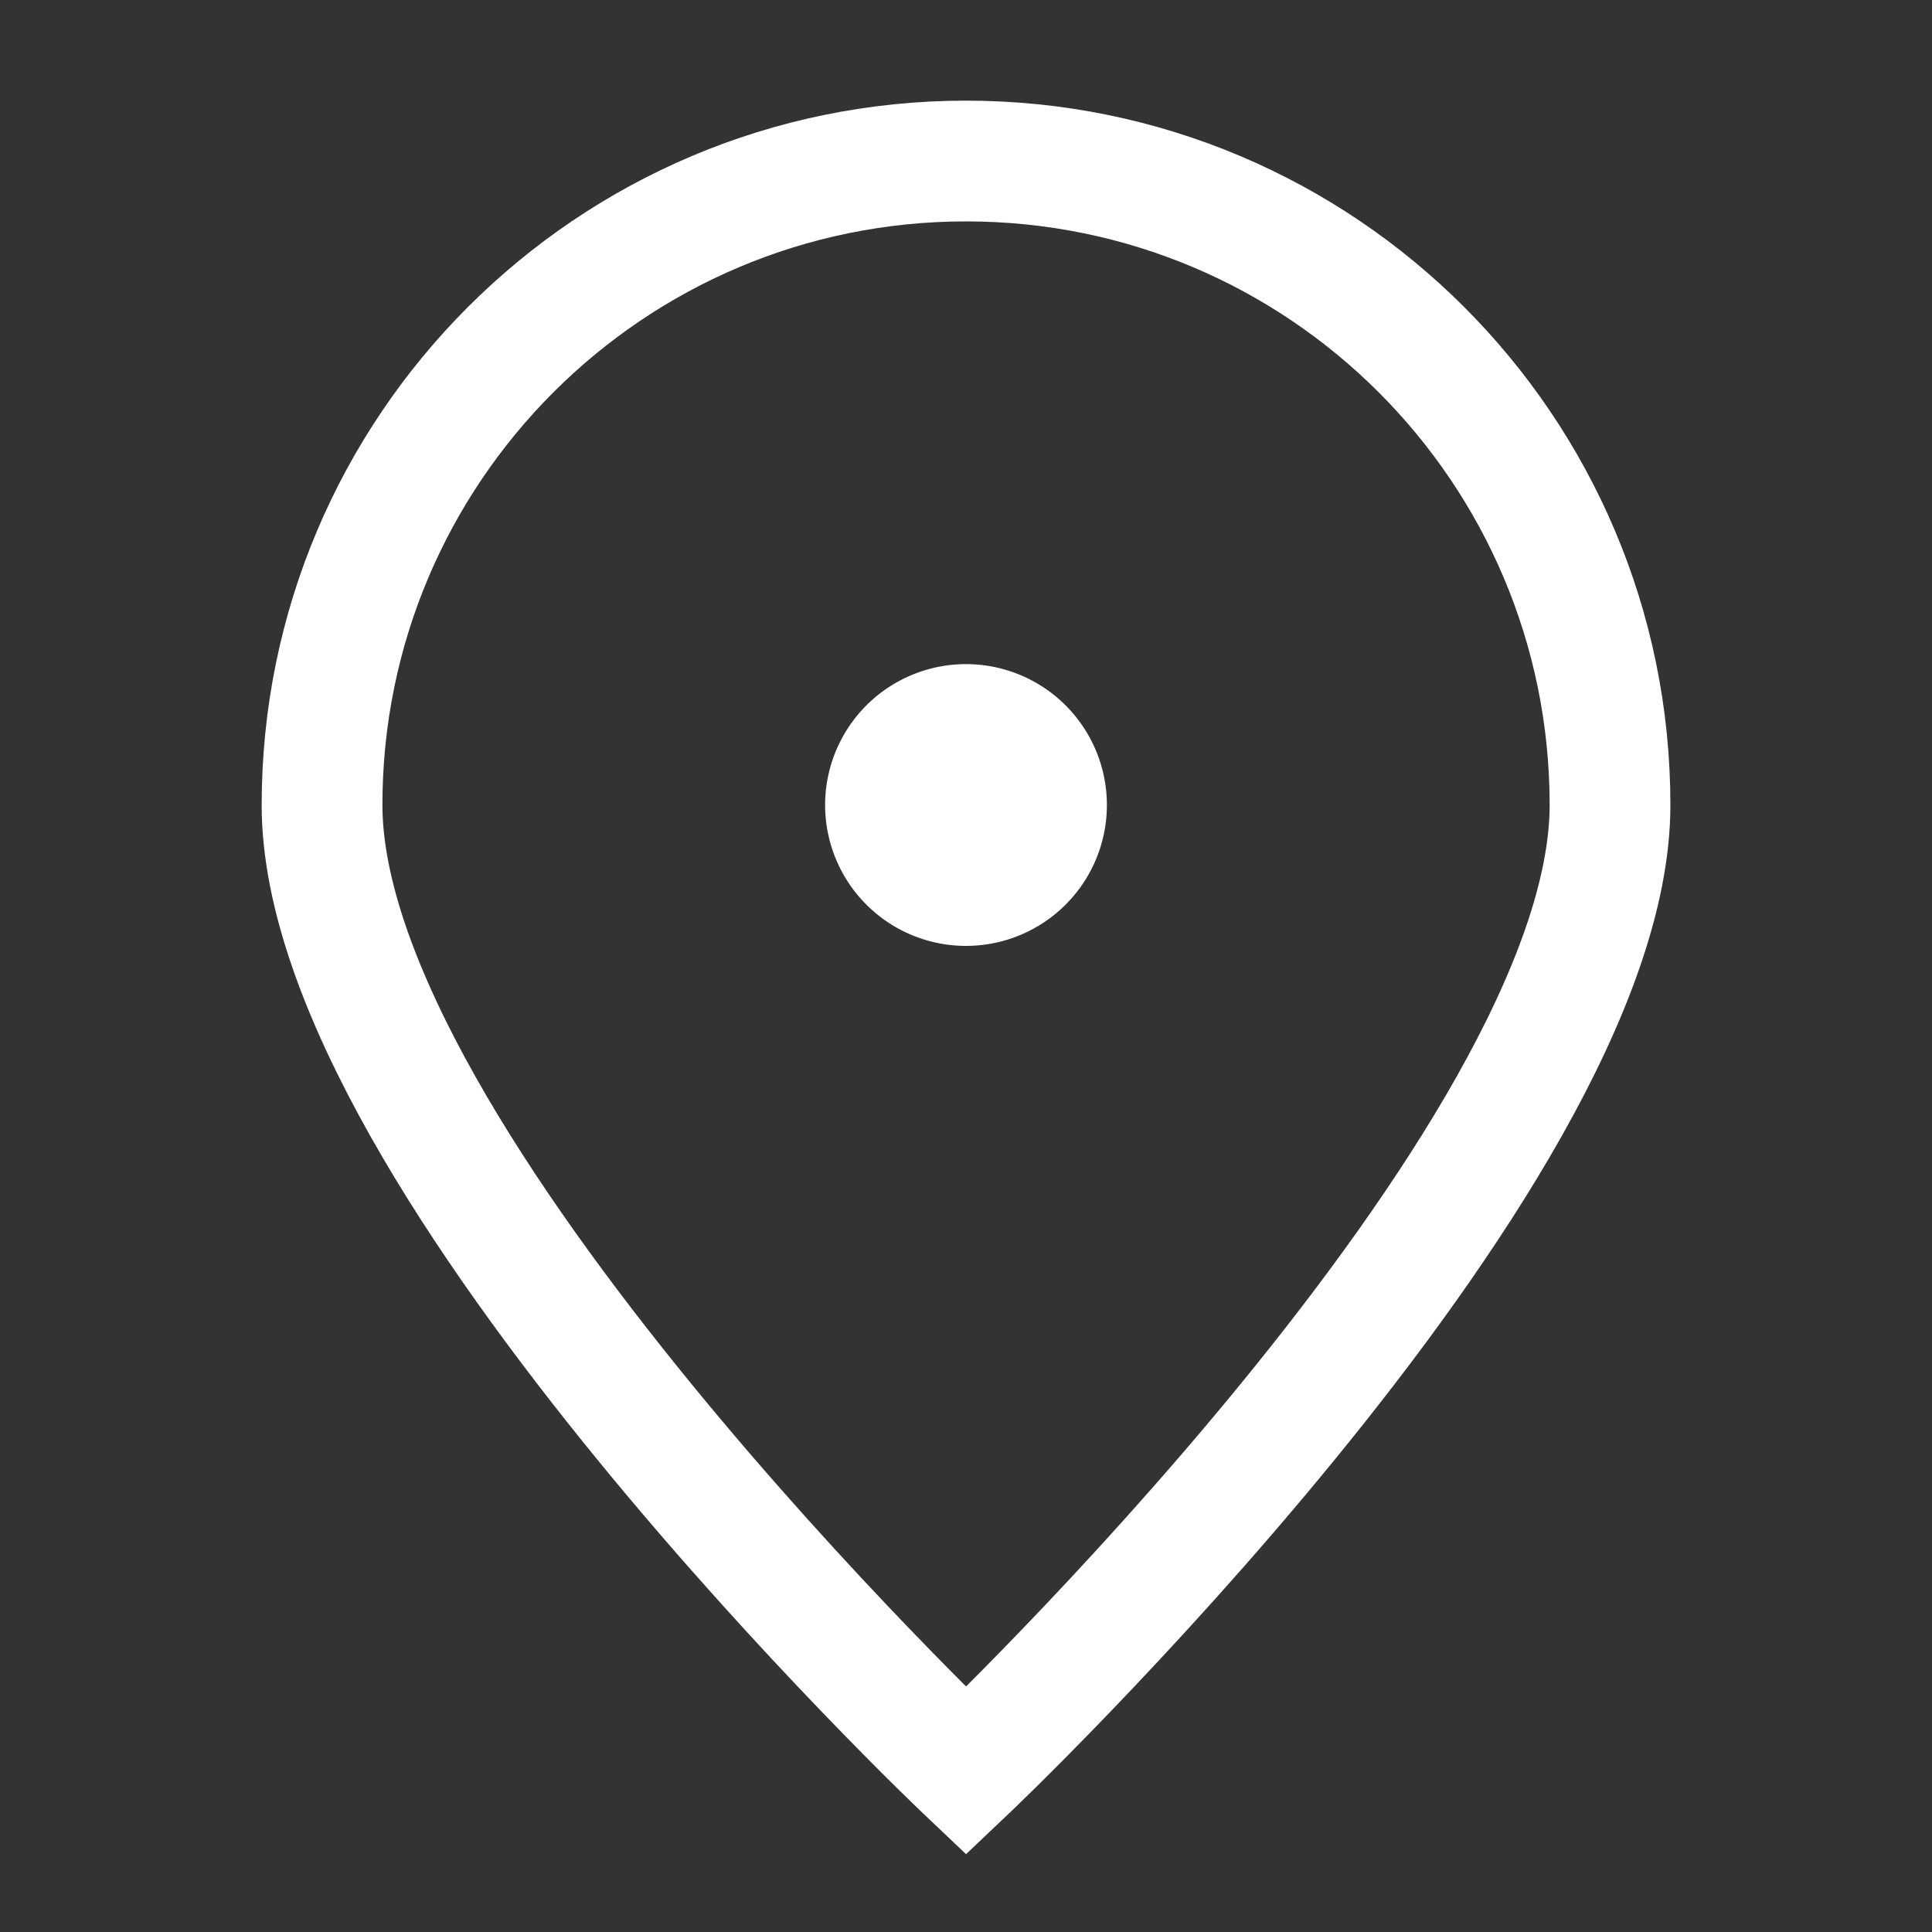 <svg width="32" height="32" fill="none" xmlns="http://www.w3.org/2000/svg" id="svg2123450657_423"><rect width="100%" height="100%" fill="#333333" stroke="none"/><path d="M26.667 13.333c0 5.891-10.666 16-10.666 16s-10.667-10.109-10.667-16c0-5.89 4.776-10.666 10.667-10.666 5.89 0 10.666 4.775 10.666 10.666Z" stroke="#fff" stroke-width="2"></path><path d="M16 14.667A1.333 1.333 0 1 0 16 12a1.333 1.333 0 0 0 0 2.667Z" fill="#fff" stroke="#fff" stroke-width="2" stroke-linecap="round" stroke-linejoin="round"></path></svg>